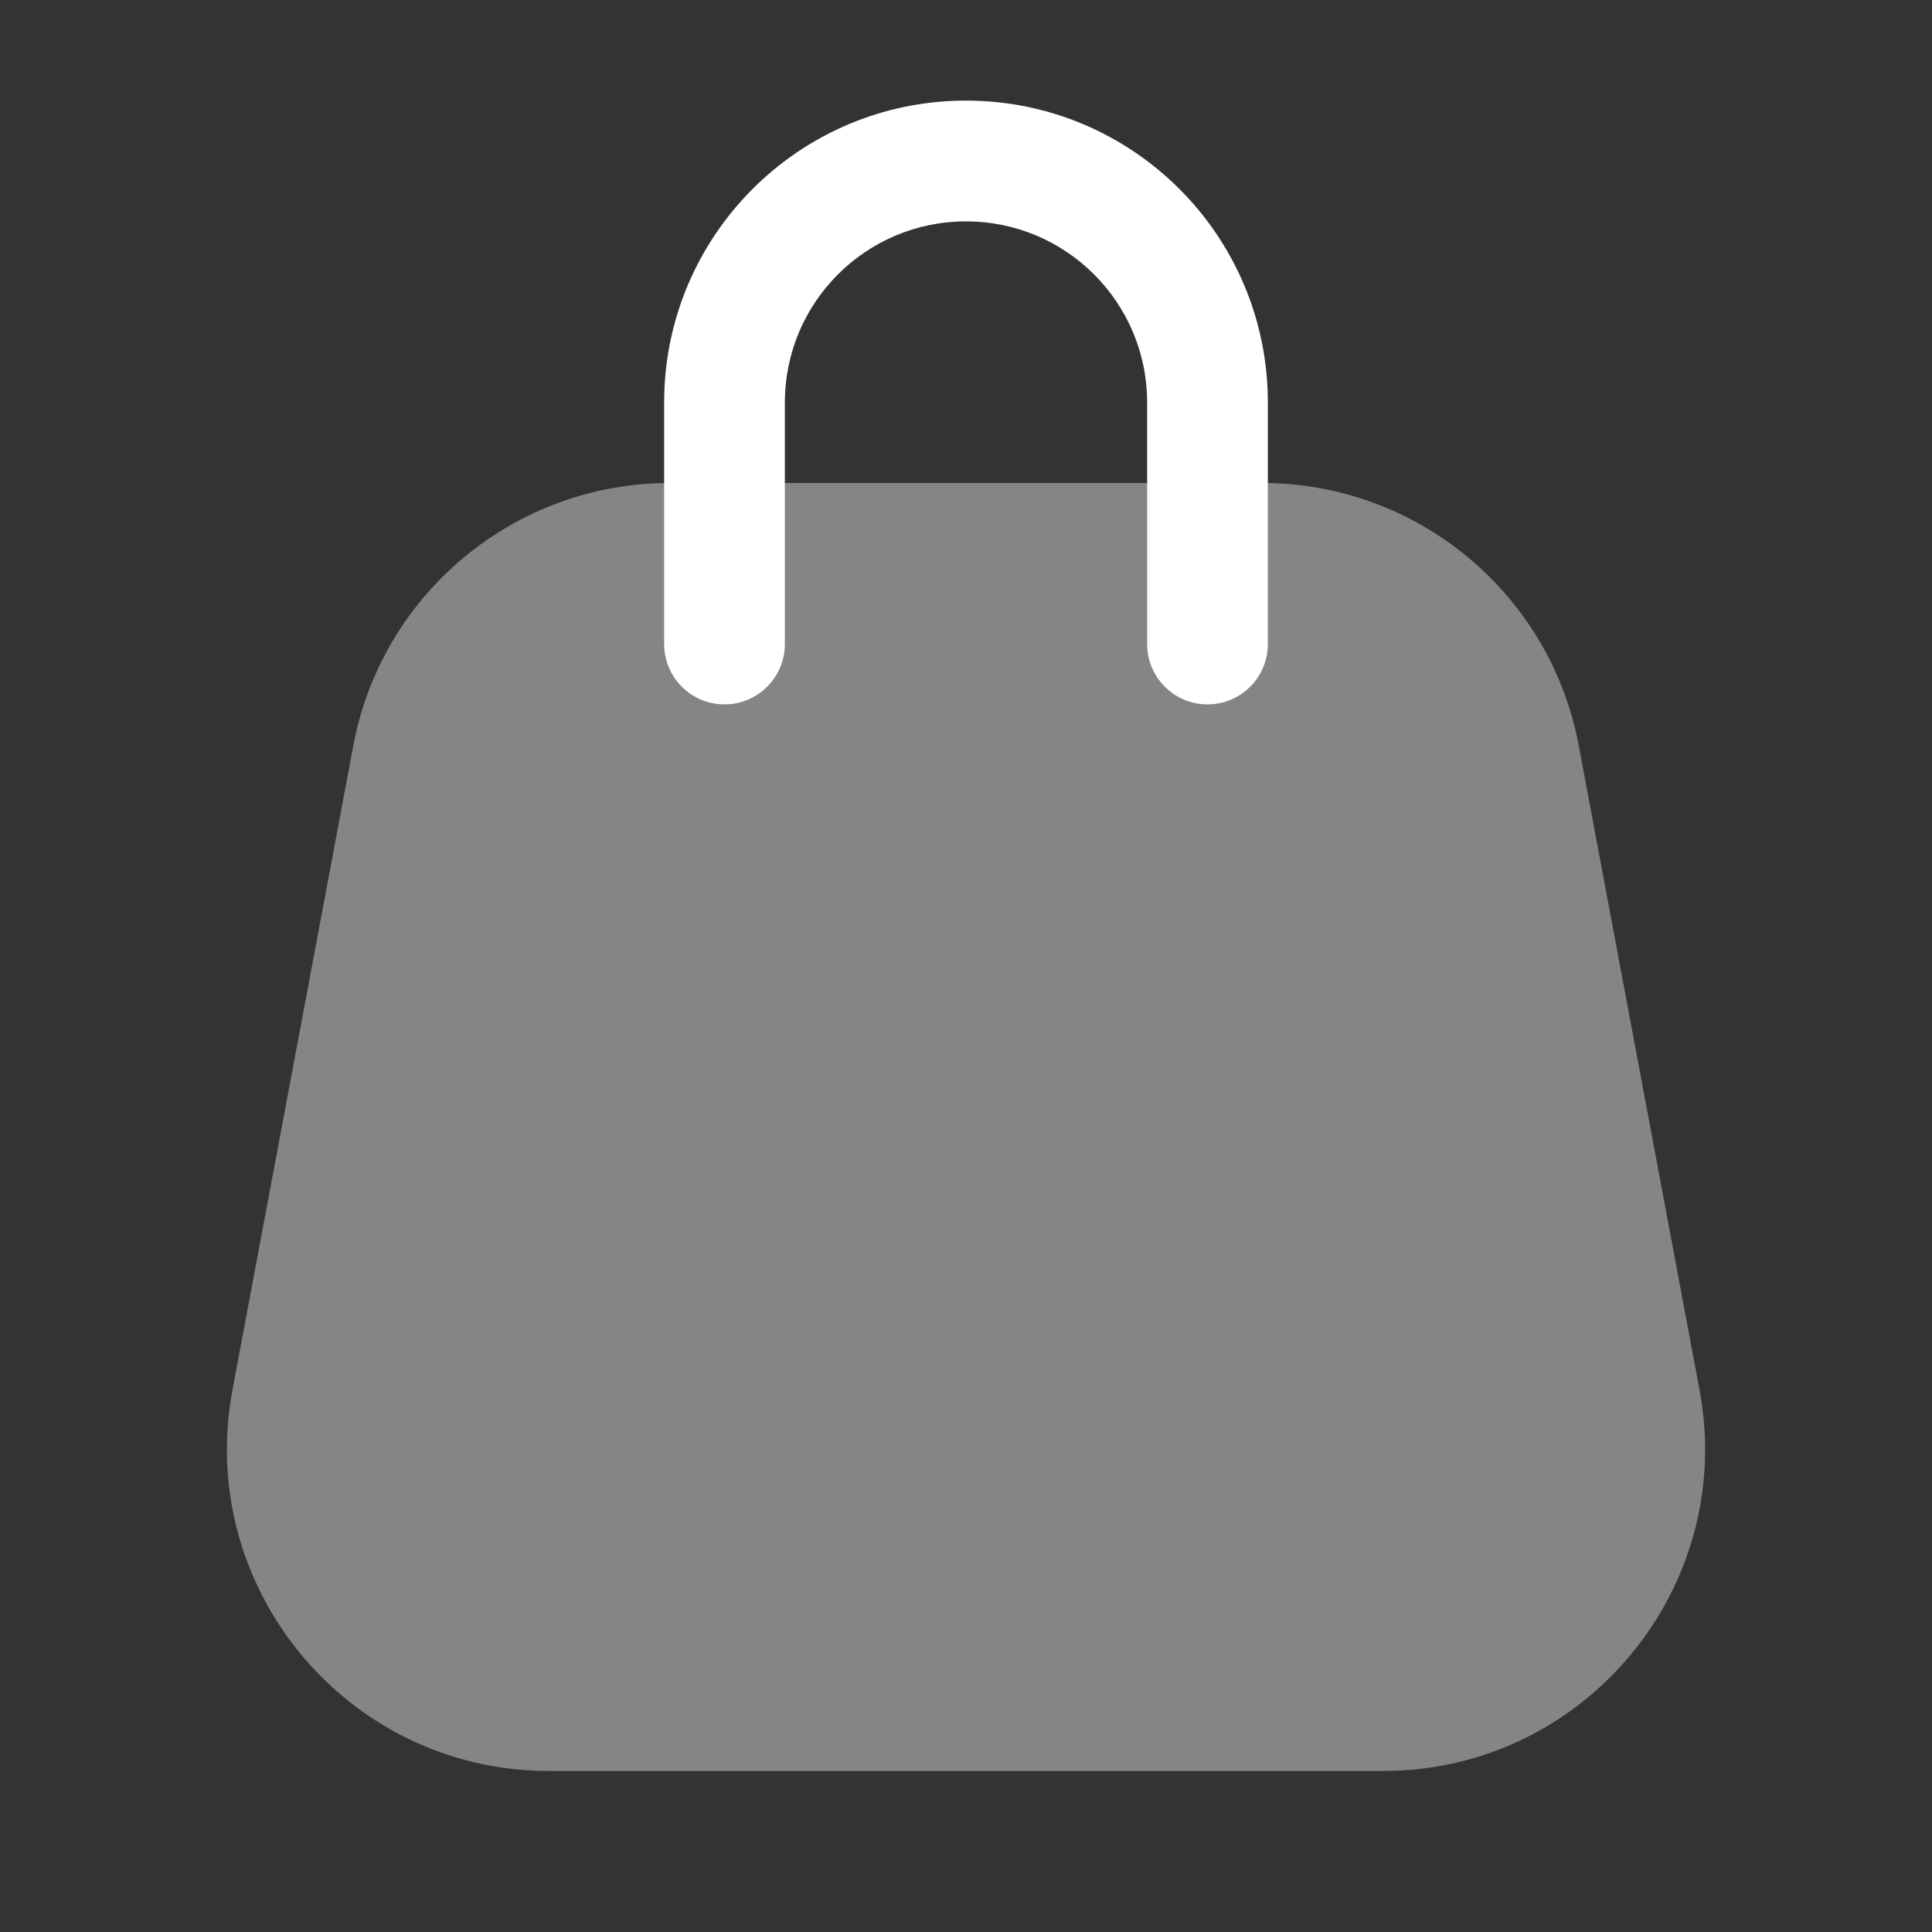 <svg width="29" height="29" viewBox="0 0 29 29" fill="none" xmlns="http://www.w3.org/2000/svg">
<rect x="0" y="0" width="29" height="29" fill="#333333" stroke="none"/>
<path opacity="0.4" d="M5.303 11.193C5.731 8.907 7.727 7.25 10.053 7.25H18.947C21.273 7.25 23.269 8.907 23.698 11.193L25.51 20.859C26.068 23.834 23.786 26.583 20.76 26.583H8.241C5.214 26.583 2.932 23.834 3.49 20.859L5.303 11.193Z" fill="white"/>
<path fill-rule="evenodd" clip-rule="evenodd" d="M9.969 6.042C9.969 3.539 11.997 1.51 14.5 1.51C17.003 1.51 19.031 3.539 19.031 6.042V9.667C19.031 10.167 18.625 10.573 18.125 10.573C17.624 10.573 17.219 10.167 17.219 9.667V6.042C17.219 4.54 16.002 3.323 14.5 3.323C12.998 3.323 11.781 4.54 11.781 6.042V9.667C11.781 10.167 11.375 10.573 10.875 10.573C10.374 10.573 9.969 10.167 9.969 9.667V6.042Z" fill="white"/>
</svg>
